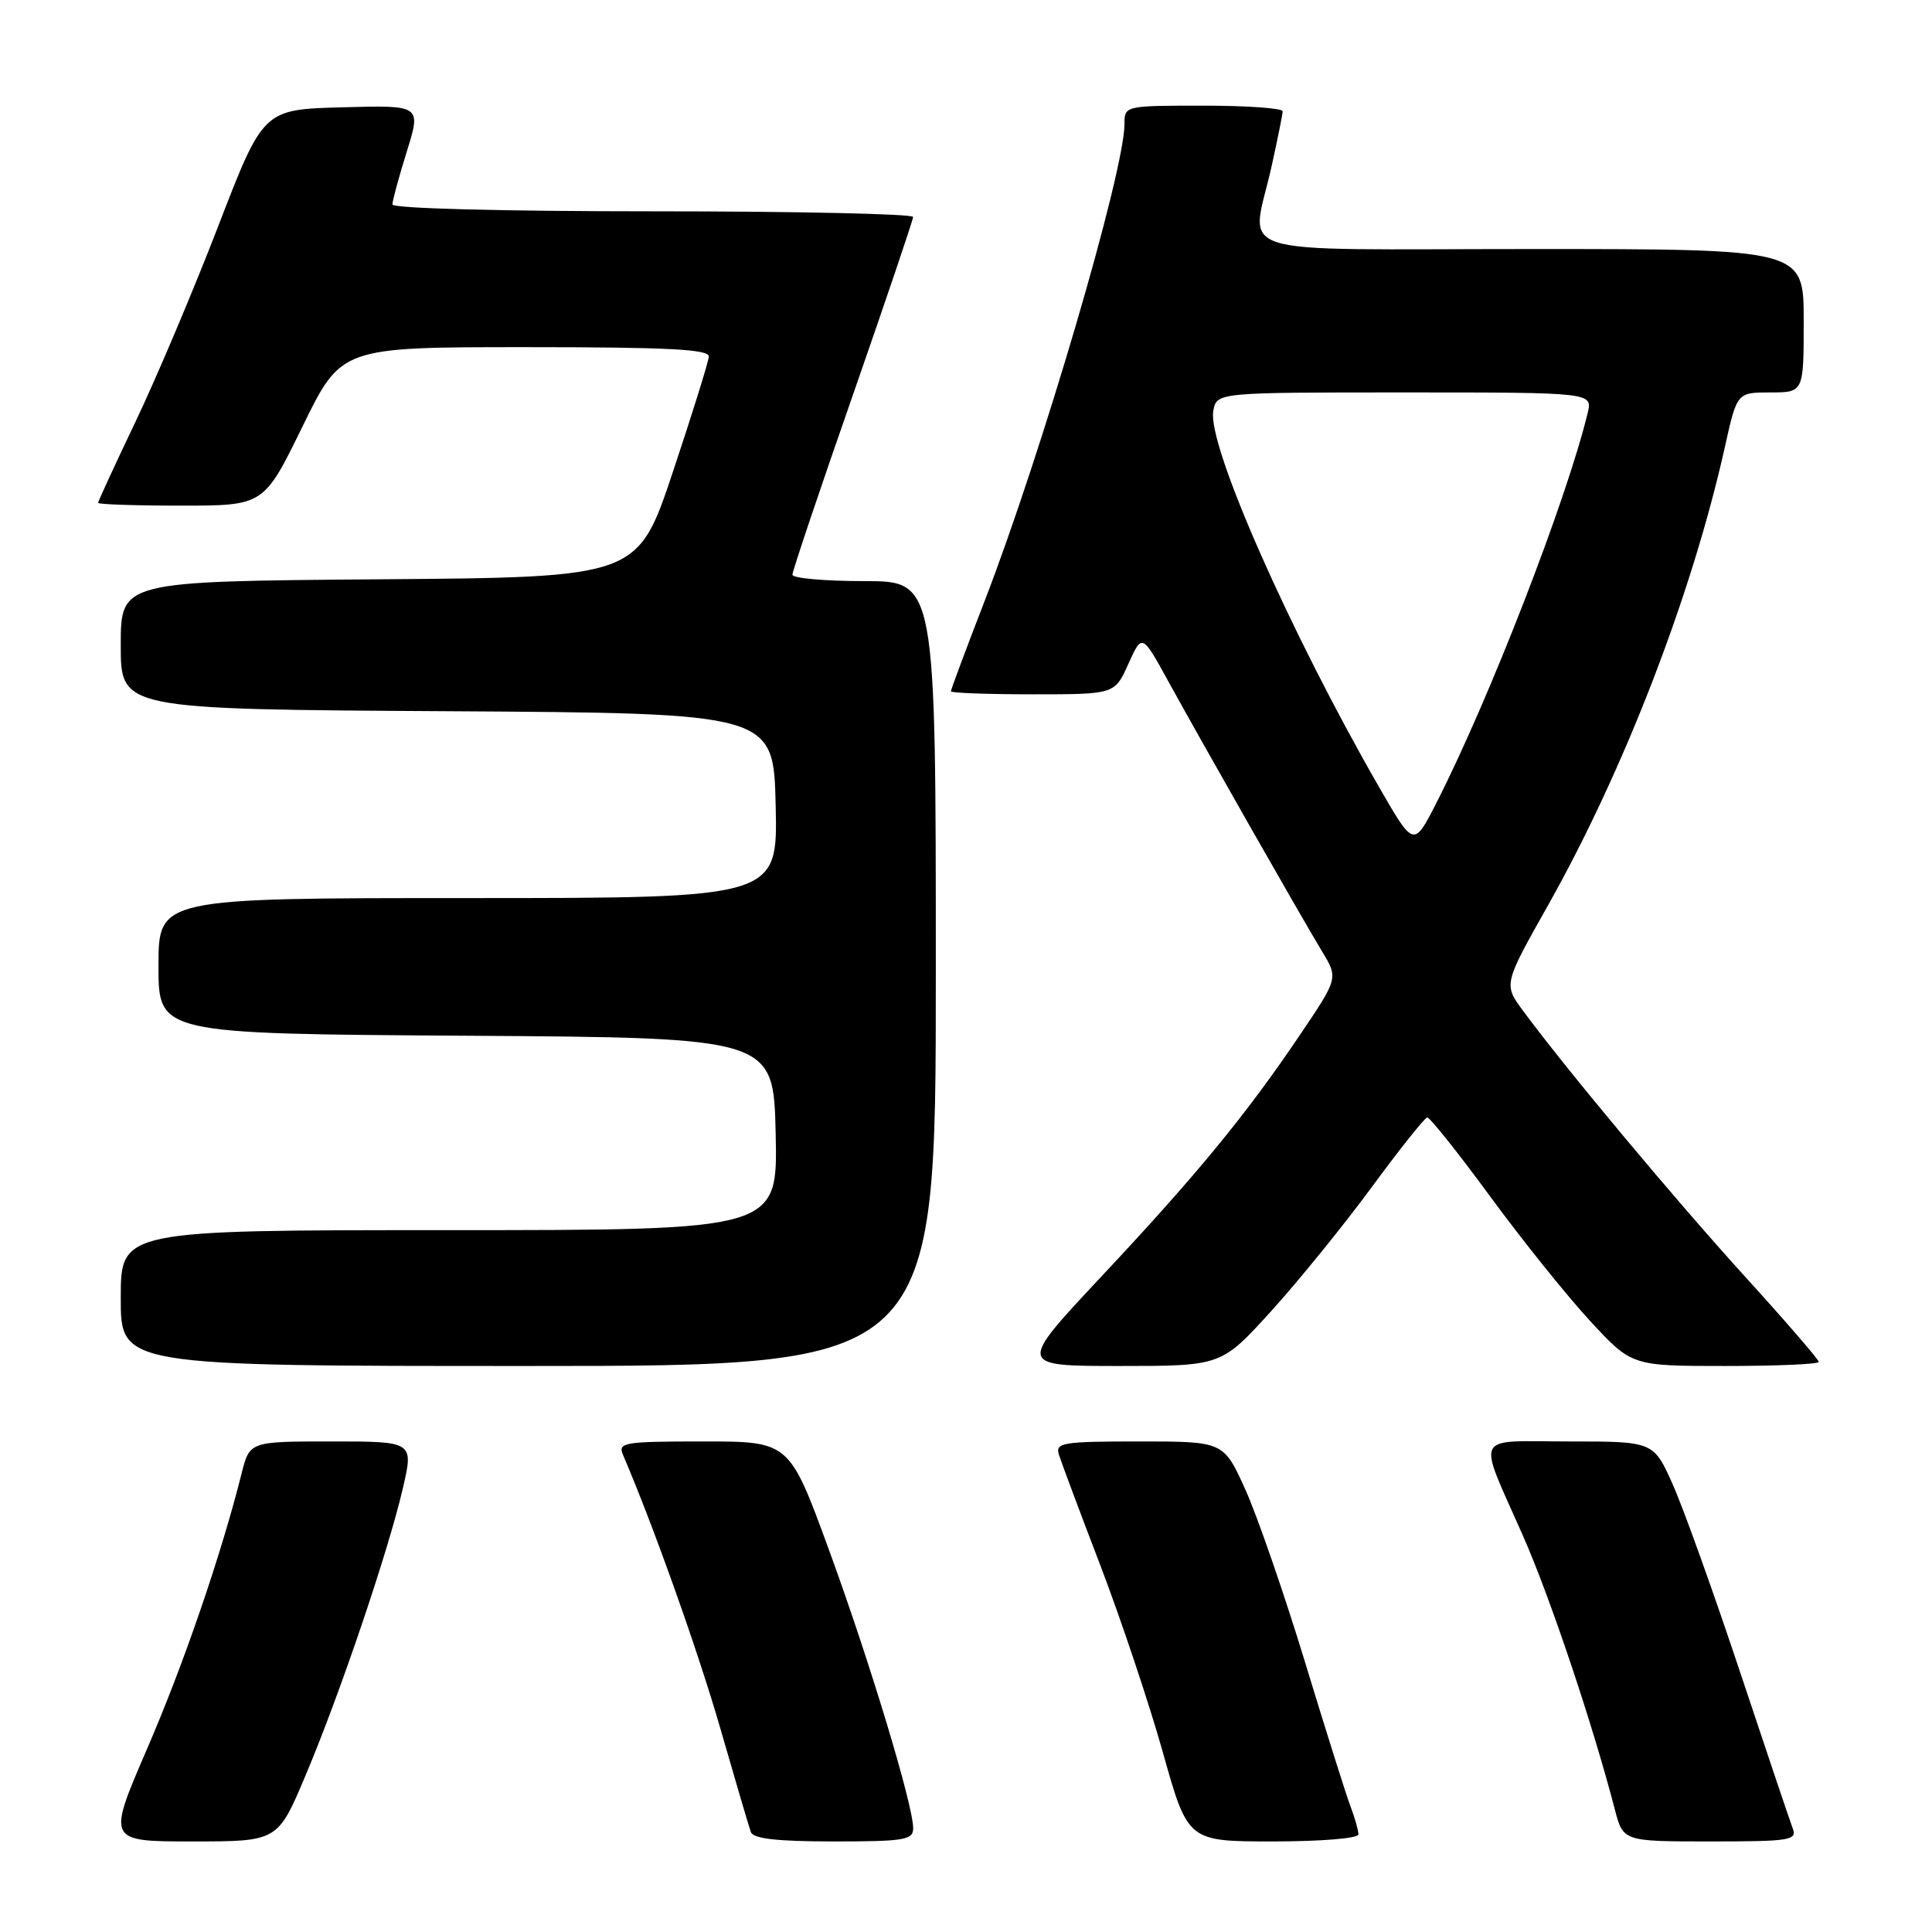 <?xml version="1.0" encoding="UTF-8" standalone="no"?>
<!DOCTYPE svg PUBLIC "-//W3C//DTD SVG 1.1//EN" "http://www.w3.org/Graphics/SVG/1.1/DTD/svg11.dtd" >
<svg xmlns="http://www.w3.org/2000/svg" xmlns:xlink="http://www.w3.org/1999/xlink" version="1.1" viewBox="0 0 256 256">
 <g >
 <path fill="currentColor"
d=" M 40.49 235.25 C 45.03 224.49 51.42 205.64 53.37 197.25 C 54.82 191.00 54.82 191.00 43.95 191.00 C 33.08 191.00 33.08 191.00 32.01 195.25 C 29.31 206.02 24.33 220.54 19.48 231.75 C 14.19 244.00 14.19 244.00 25.49 244.00 C 36.80 244.00 36.80 244.00 40.49 235.25 Z  M 121.00 242.25 C 121.00 239.16 115.18 219.95 109.80 205.25 C 104.58 191.00 104.58 191.00 93.18 191.00 C 82.71 191.00 81.85 191.14 82.54 192.75 C 86.54 202.06 92.50 218.80 95.44 229.00 C 97.42 235.88 99.24 242.06 99.49 242.75 C 99.81 243.64 102.95 244.00 110.47 244.00 C 119.84 244.00 121.00 243.81 121.00 242.25 Z  M 180.00 243.07 C 180.00 242.55 179.54 240.91 178.97 239.42 C 178.40 237.93 175.67 229.28 172.91 220.20 C 170.14 211.11 166.58 200.83 165.00 197.34 C 162.13 191.00 162.13 191.00 150.95 191.00 C 140.76 191.00 139.82 191.16 140.31 192.75 C 140.61 193.71 143.09 200.35 145.83 207.50 C 148.56 214.65 152.29 225.79 154.10 232.25 C 157.40 244.00 157.40 244.00 168.70 244.00 C 175.04 244.00 180.00 243.59 180.00 243.07 Z  M 237.54 242.25 C 237.17 241.29 234.03 231.95 230.55 221.50 C 227.07 211.05 223.08 199.91 221.67 196.75 C 219.11 191.00 219.11 191.00 207.94 191.00 C 195.03 191.00 195.70 189.64 201.81 203.52 C 205.40 211.65 211.06 228.53 213.97 239.75 C 215.08 244.00 215.08 244.00 226.65 244.00 C 237.25 244.00 238.16 243.85 237.54 242.25 Z  M 124.00 129.00 C 124.00 77.00 124.00 77.00 114.50 77.00 C 109.28 77.00 105.00 76.62 105.00 76.15 C 105.00 75.68 108.59 64.99 112.99 52.40 C 117.38 39.80 120.98 29.16 120.99 28.75 C 120.99 28.34 105.47 28.00 86.50 28.00 C 66.42 28.00 52.00 27.62 52.00 27.09 C 52.00 26.59 52.86 23.42 53.91 20.06 C 55.81 13.93 55.81 13.93 45.35 14.22 C 34.88 14.50 34.88 14.50 28.91 29.98 C 25.63 38.49 20.70 50.13 17.97 55.85 C 15.24 61.58 13.00 66.42 13.00 66.63 C 13.00 66.83 17.94 67.00 23.98 67.00 C 34.96 67.00 34.96 67.00 40.09 56.50 C 45.22 46.00 45.22 46.00 69.61 46.00 C 88.50 46.00 93.98 46.28 93.92 47.25 C 93.88 47.94 91.74 54.80 89.17 62.50 C 84.50 76.50 84.50 76.50 50.25 76.76 C 16.00 77.03 16.00 77.03 16.00 85.50 C 16.00 93.98 16.00 93.98 59.25 94.24 C 102.50 94.50 102.50 94.50 102.78 106.75 C 103.06 119.00 103.06 119.00 62.03 119.00 C 21.00 119.00 21.00 119.00 21.00 127.99 C 21.00 136.98 21.00 136.98 61.75 137.24 C 102.50 137.50 102.50 137.50 102.78 150.25 C 103.06 163.00 103.06 163.00 59.53 163.00 C 16.00 163.00 16.00 163.00 16.00 172.00 C 16.00 181.00 16.00 181.00 70.00 181.00 C 124.00 181.00 124.00 181.00 124.00 129.00 Z  M 168.42 173.75 C 172.04 169.76 178.04 162.37 181.75 157.32 C 185.46 152.27 188.78 148.11 189.11 148.07 C 189.45 148.03 193.22 152.76 197.48 158.57 C 201.75 164.39 207.71 171.81 210.73 175.07 C 216.22 181.00 216.22 181.00 228.61 181.00 C 235.42 181.00 241.00 180.76 241.00 180.46 C 241.00 180.16 236.56 175.02 231.12 169.04 C 221.76 158.73 207.53 141.68 201.83 133.96 C 199.22 130.43 199.22 130.43 205.12 119.96 C 215.21 102.05 224.20 78.75 228.55 59.25 C 230.16 52.00 230.16 52.00 234.58 52.00 C 239.00 52.00 239.00 52.00 239.00 42.50 C 239.00 33.00 239.00 33.00 203.00 33.00 C 161.72 33.00 165.79 34.30 168.50 22.00 C 169.29 18.42 169.95 15.16 169.96 14.75 C 169.98 14.34 165.28 14.00 159.50 14.00 C 149.04 14.00 149.00 14.01 149.00 16.43 C 149.00 22.70 138.04 60.04 130.41 79.79 C 127.98 86.06 126.00 91.38 126.00 91.60 C 126.00 91.82 130.88 92.00 136.85 92.00 C 147.70 92.00 147.70 92.00 149.51 87.98 C 151.33 83.95 151.33 83.95 154.78 90.23 C 159.39 98.62 172.48 121.61 175.17 126.05 C 177.33 129.61 177.33 129.61 172.25 137.13 C 165.10 147.73 158.54 155.71 145.85 169.24 C 134.84 181.00 134.84 181.00 148.34 181.00 C 161.83 181.00 161.83 181.00 168.42 173.75 Z  M 182.79 104.39 C 170.86 83.66 159.92 58.86 160.77 54.43 C 161.23 52.00 161.23 52.00 186.14 52.00 C 211.04 52.00 211.04 52.00 210.37 54.75 C 207.56 66.31 197.39 92.53 190.33 106.39 C 187.33 112.27 187.33 112.27 182.79 104.39 Z "/>
</g>
</svg>